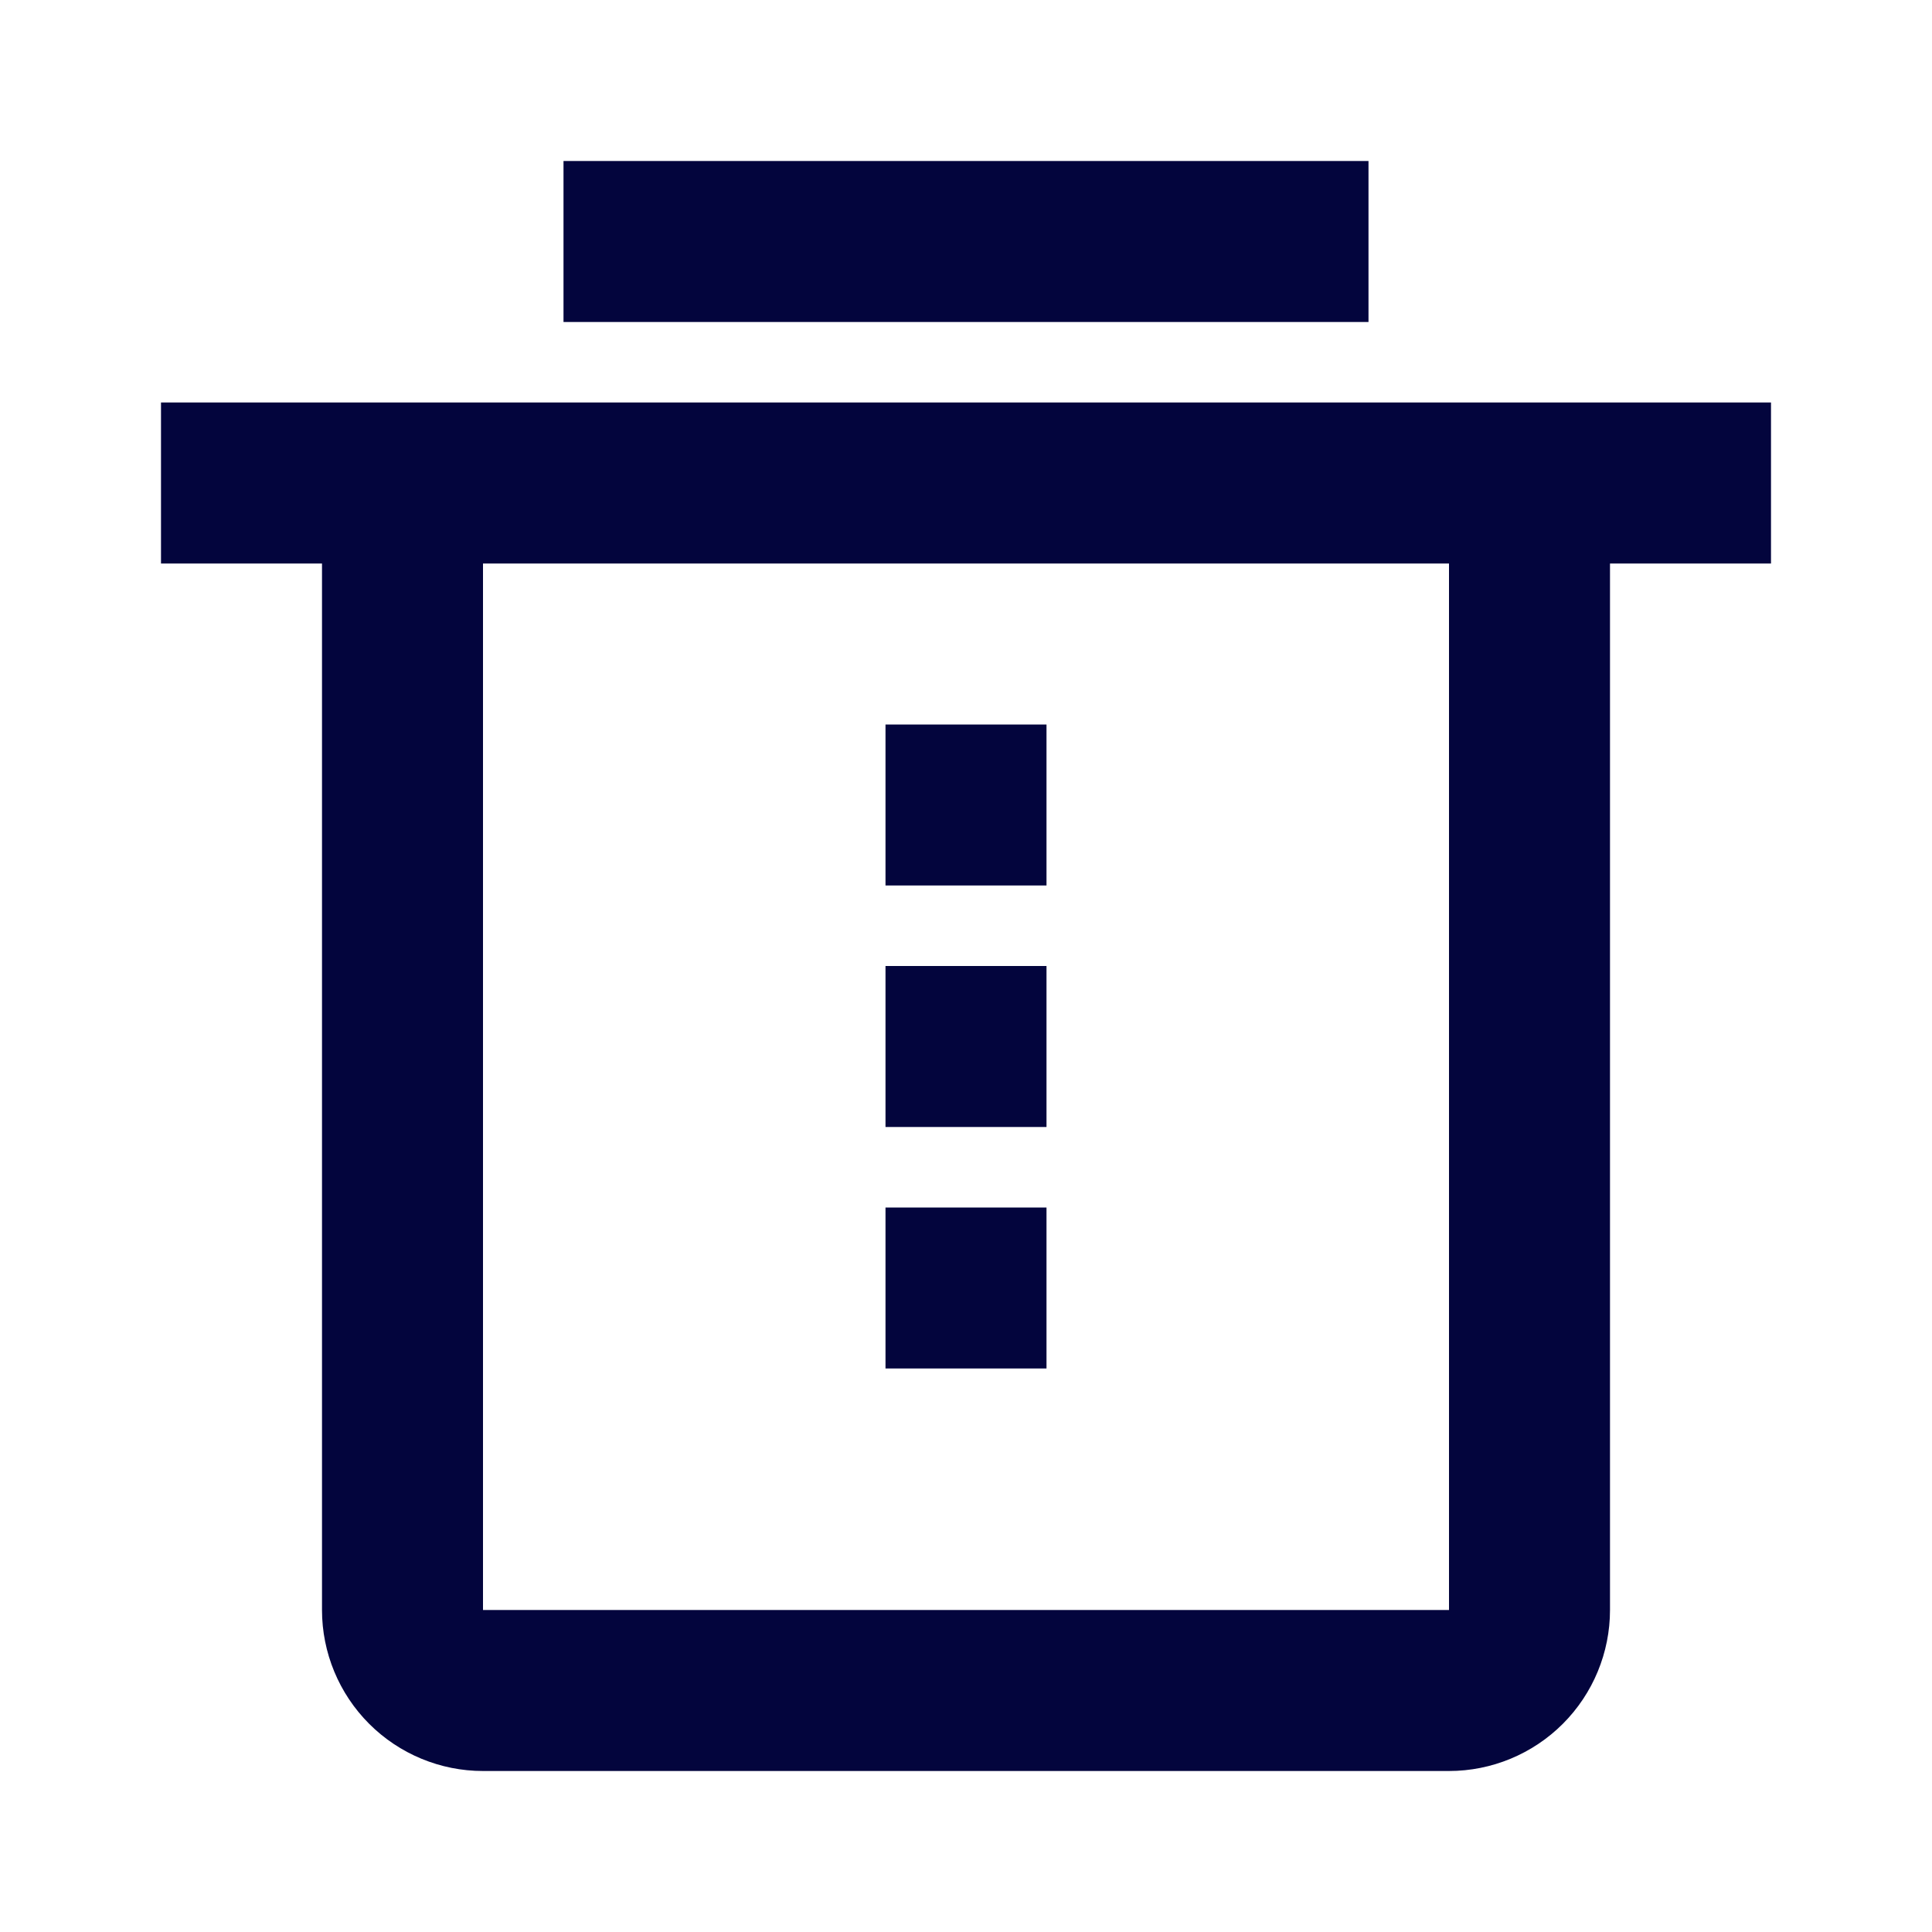 <svg width="24" height="24" viewBox="0 0 24 24" fill="none" xmlns="http://www.w3.org/2000/svg">
<path d="M20 7V20C20 20.53 19.789 21.039 19.414 21.414C19.039 21.789 18.53 22 18 22H6C5.47 22 4.961 21.789 4.586 21.414C4.211 21.039 4 20.53 4 20V7H2V5H22V7H20ZM6 7V20H18V7H6ZM11 9H13V11H11V9ZM11 12H13V14H11V12ZM11 15H13V17H11V15ZM7 2H17V4H7V2Z" fill="#03053D"/>
</svg>
